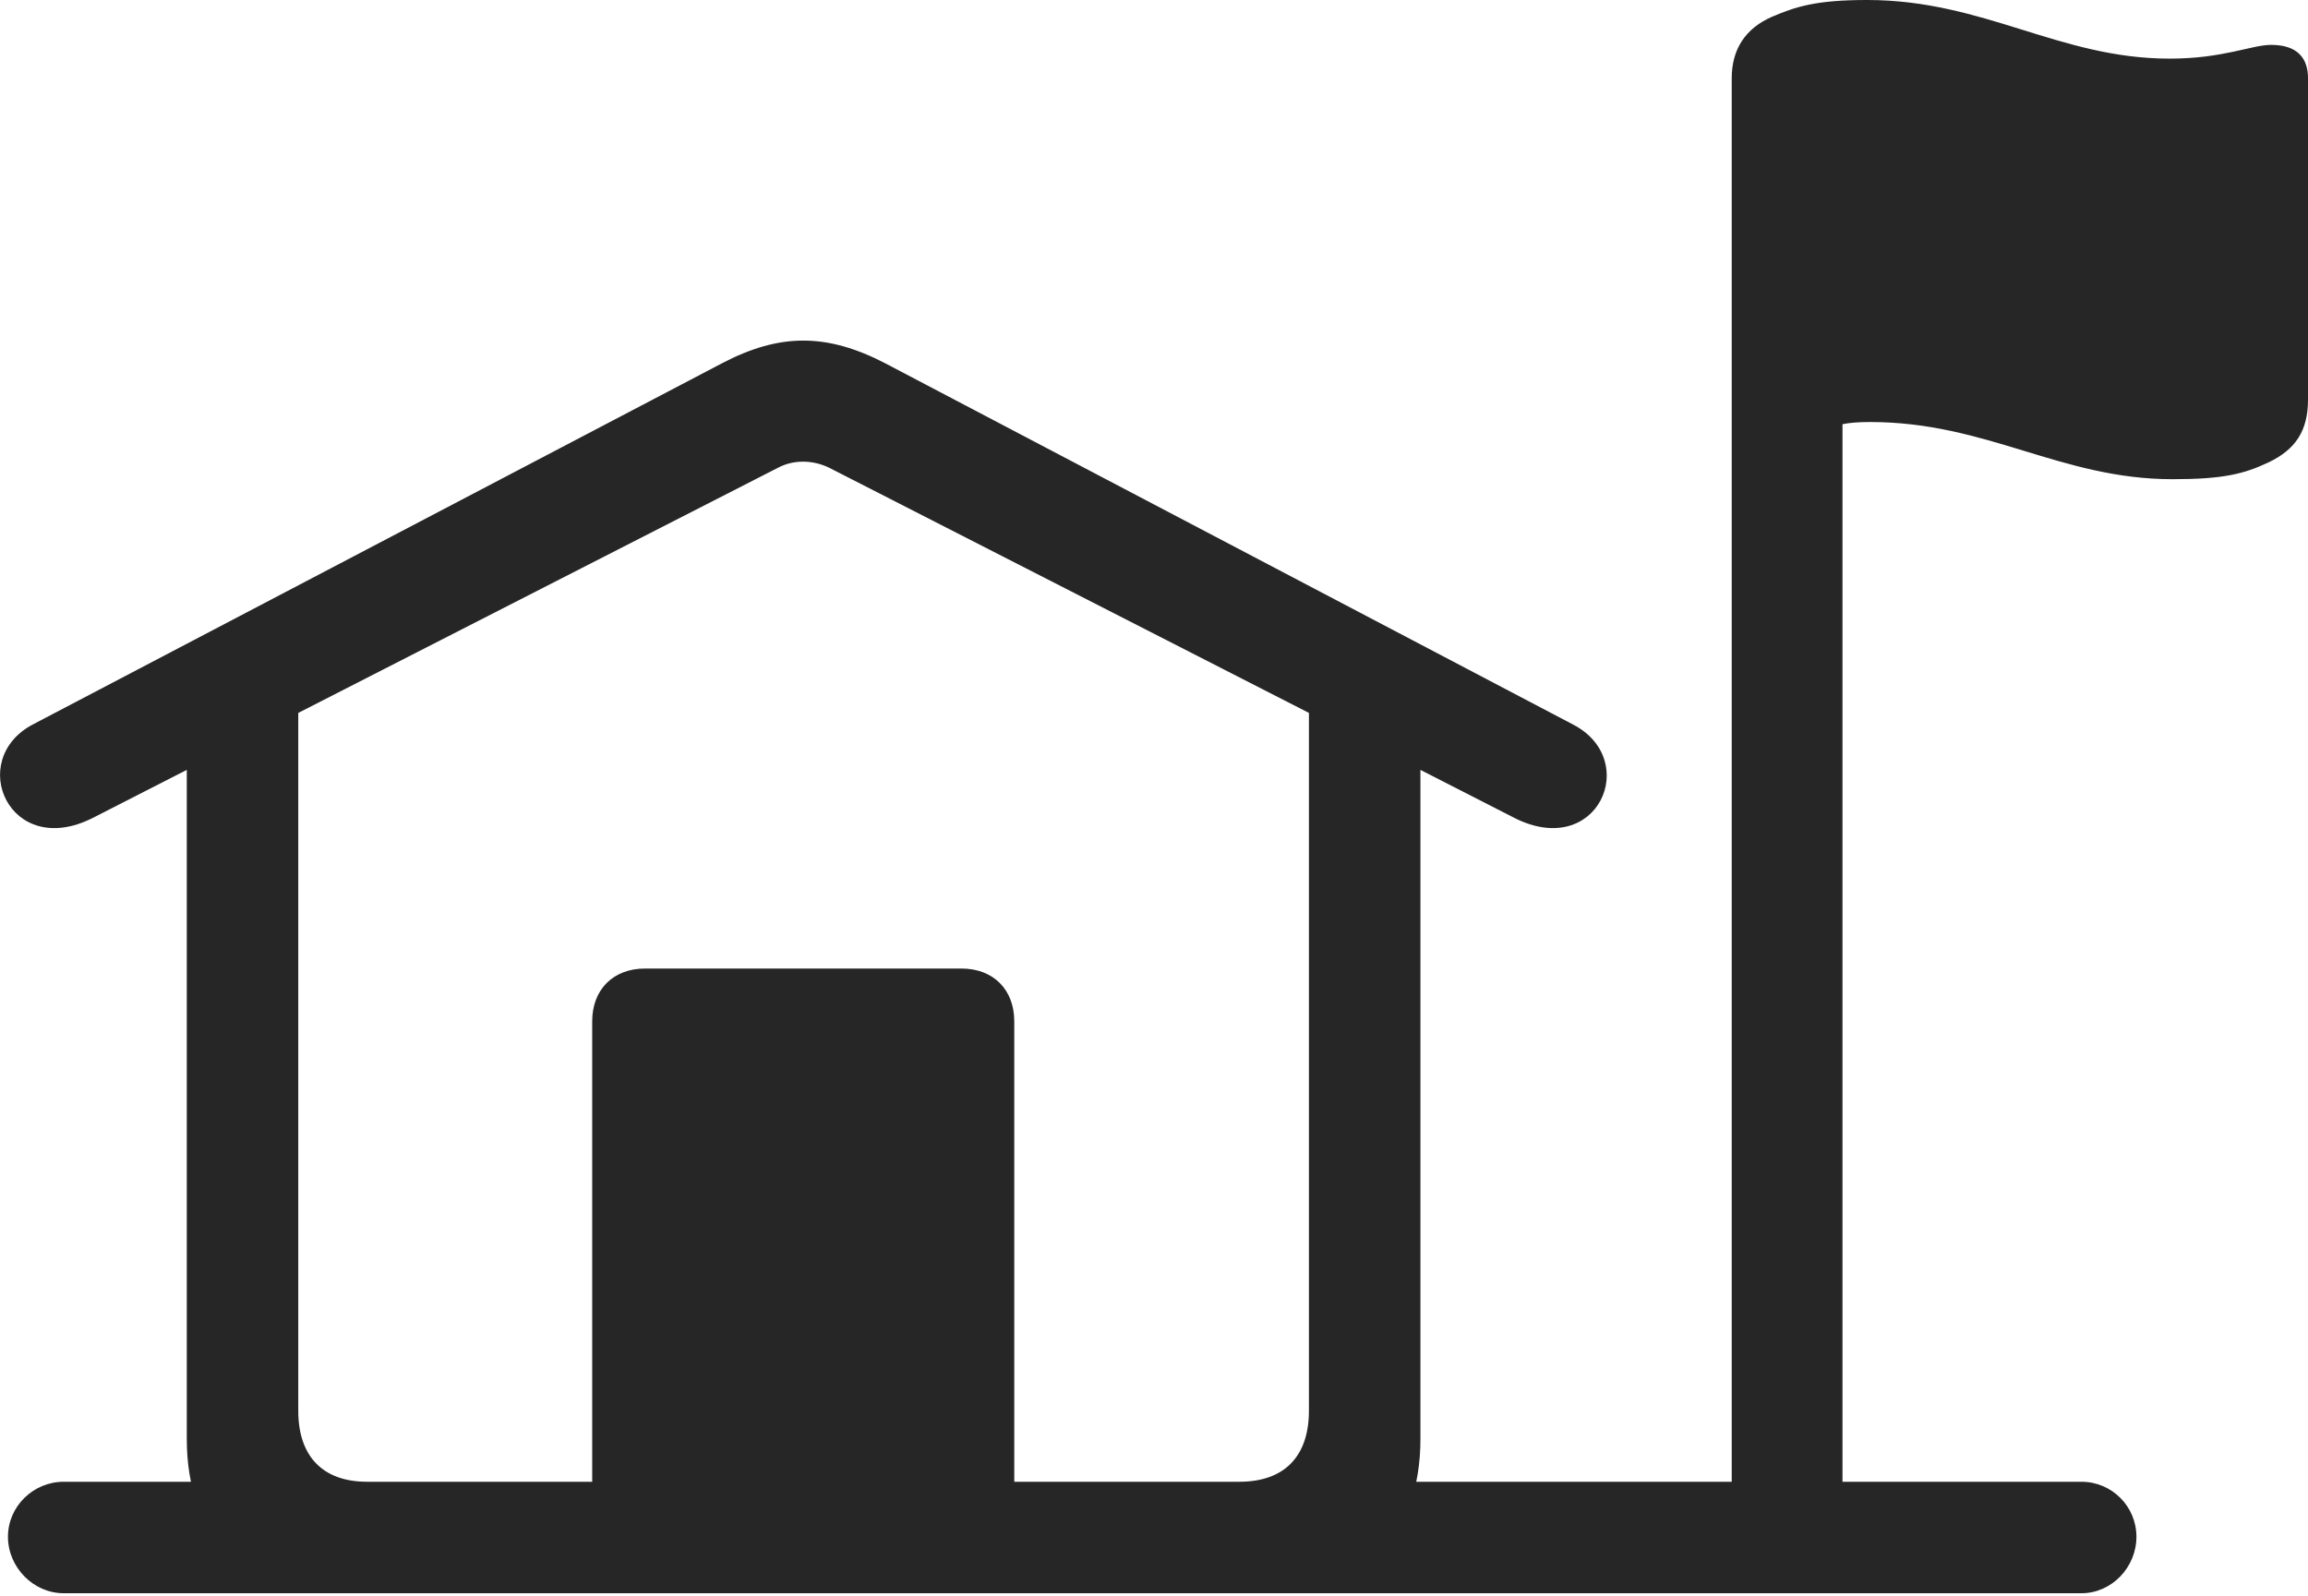 <?xml version="1.0" encoding="UTF-8"?>
<!--Generator: Apple Native CoreSVG 232.5-->
<!DOCTYPE svg
PUBLIC "-//W3C//DTD SVG 1.1//EN"
       "http://www.w3.org/Graphics/SVG/1.1/DTD/svg11.dtd">
<svg version="1.1" xmlns="http://www.w3.org/2000/svg" xmlns:xlink="http://www.w3.org/1999/xlink" width="155.664" height="107.666">
 <g>
  <rect height="107.666" opacity="0" width="155.664" x="0" y="0"/>
  <path d="M6.25 55.176L52.49 31.543C53.516 31.006 54.785 31.006 55.908 31.543L102.148 55.176C107.764 58.008 110.693 51.27 106.104 48.877L59.717 24.512C55.762 22.461 52.588 22.461 48.682 24.512L2.197 48.877C-2.295 51.27 0.635 58.008 6.25 55.176ZM23.145 107.471L85.254 107.471C91.894 107.471 95.801 103.662 95.801 97.07L95.801 49.219L88.281 45.117L88.281 95.166C88.281 98.242 86.621 99.951 83.594 99.951L24.756 99.951C21.777 99.951 20.117 98.242 20.117 95.166L20.117 45.166L12.598 48.926L12.598 97.07C12.598 103.662 16.504 107.471 23.145 107.471ZM39.941 103.613L68.408 103.613L68.408 68.897C68.408 66.748 66.992 65.332 64.844 65.332L43.506 65.332C41.357 65.332 39.941 66.748 39.941 68.897ZM120.508 107.471C122.607 107.471 124.268 105.713 124.268 103.662L124.268 28.613C124.756 28.516 125.342 28.467 126.123 28.467C134.033 28.467 138.965 32.324 146.533 32.324C149.902 32.324 151.318 31.982 152.979 31.201C154.834 30.322 155.664 29.053 155.664 26.953L155.664 5.273C155.664 3.955 154.98 3.027 153.174 3.027C151.855 3.027 149.951 3.955 146.338 3.955C138.867 3.955 133.838 0 125.928 0C122.51 0 121.143 0.439 119.531 1.123C117.725 1.904 116.797 3.32 116.797 5.273L116.797 103.662C116.797 105.713 118.457 107.471 120.508 107.471ZM4.297 107.471L140.381 107.471C142.432 107.471 144.092 105.713 144.092 103.662C144.092 101.611 142.432 99.951 140.381 99.951L4.297 99.951C2.246 99.951 0.537 101.611 0.537 103.662C0.537 105.713 2.246 107.471 4.297 107.471Z" fill="#000000" fill-opacity="0.85"/>
 </g>
</svg>

